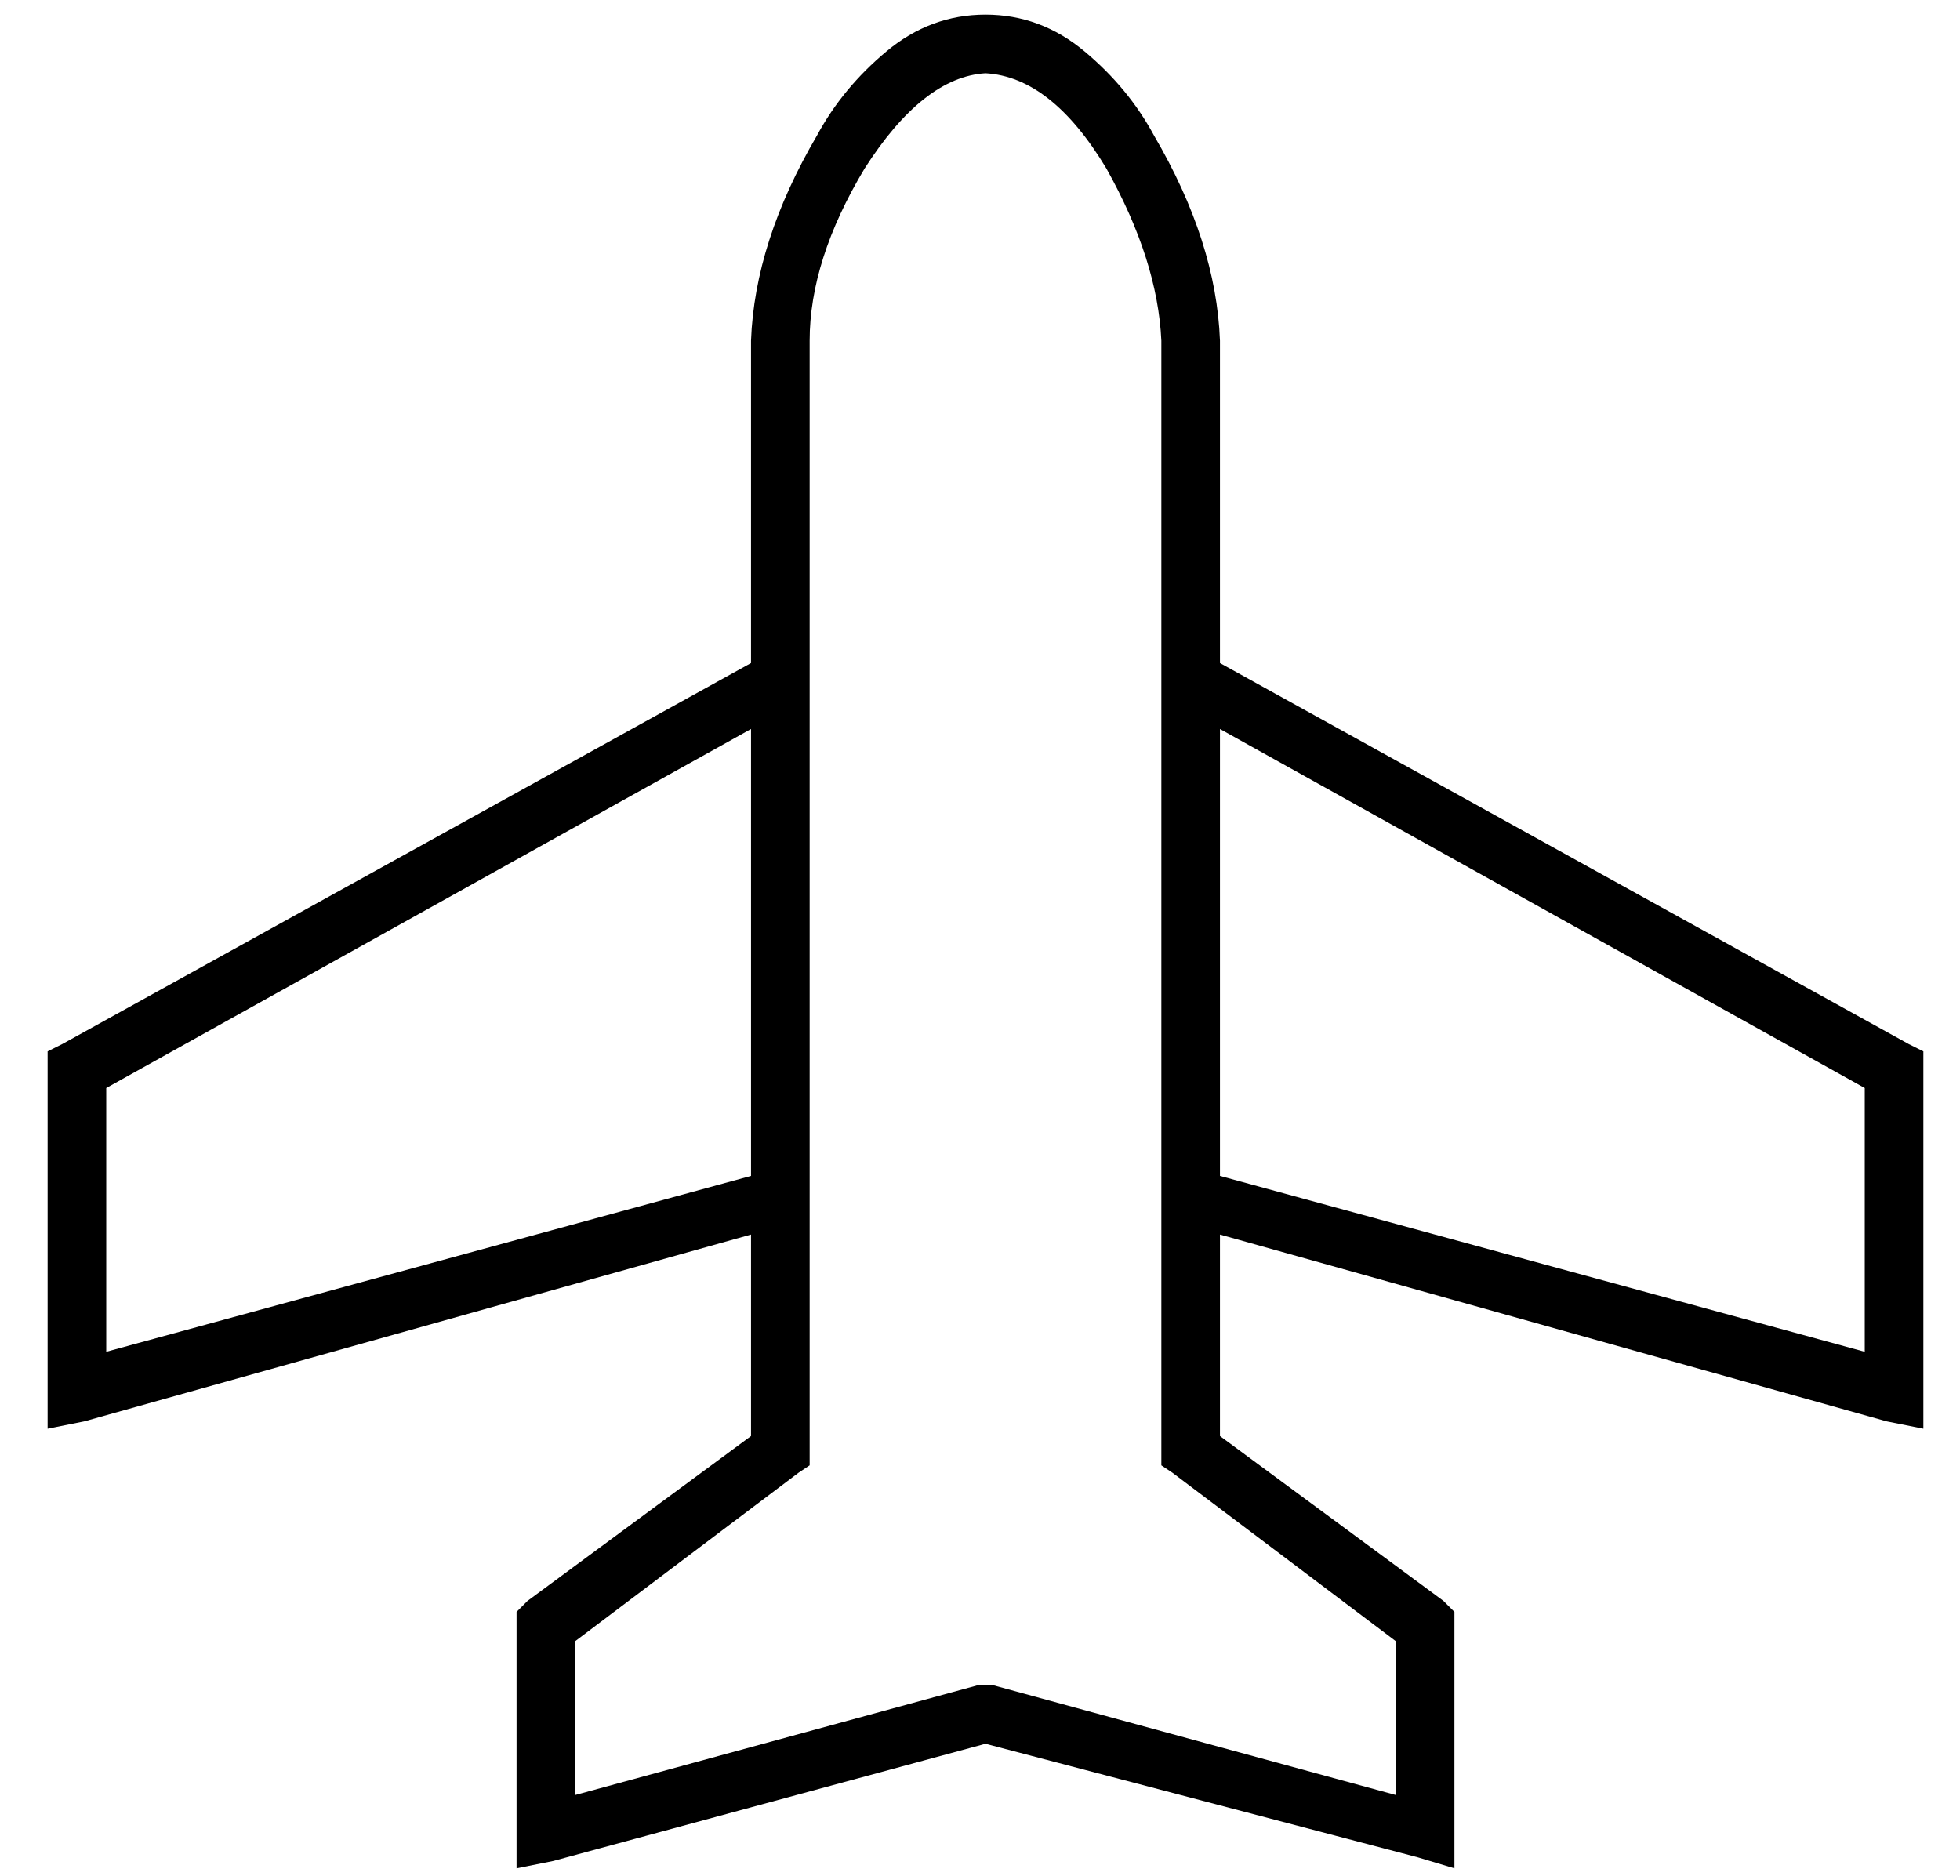 <?xml version="1.0" standalone="no"?>
<!DOCTYPE svg PUBLIC "-//W3C//DTD SVG 1.1//EN" "http://www.w3.org/Graphics/SVG/1.1/DTD/svg11.dtd" >
<svg xmlns="http://www.w3.org/2000/svg" xmlns:xlink="http://www.w3.org/1999/xlink" version="1.1" viewBox="-10 -40 535 512">
   <path fill="currentColor"
d="M213 -3q7 -13 19 -23v0v0q12 -10 27 -10t27 10t19 23q17 29 18 56v79v0v9v0l188 104v0l4 2v0v5v0v88v0v10v0l-10 -2v0l-182 -51v0v11v0v44v0l61 45v0l3 3v0v4v0v56v0v10v0l-10 -3v0l-118 -31v0l-118 32v0l-10 2v0v-10v0v-56v0v-4v0l3 -3v0l61 -45v0v-44v0v-11v0l-182 51
v0l-10 2v0v-10v0v-88v0v-5v0l4 -2v0l188 -104v0v-9v0v-79v0q1 -27 18 -56v0zM211 132v14v-14v14v130v0v11v0v21v0v48v0v4v0l-3 2v0l-61 46v0v42v0l110 -30v0h2h2l110 30v0v-42v0l-61 -46v0l-3 -2v0v-4v0v-48v0v-21v0v-11v0v-125v0v-5v0v-14v0v-79v0q-1 -22 -15 -47
q-15 -25 -33 -26q-17 1 -33 26q-15 25 -15 47v79v0zM195 159l-176 98l176 -98l-176 98v72v0l176 -48v0v-122v0zM323 281l176 48l-176 -48l176 48v-72v0l-176 -98v0v122v0z" />
</svg>
